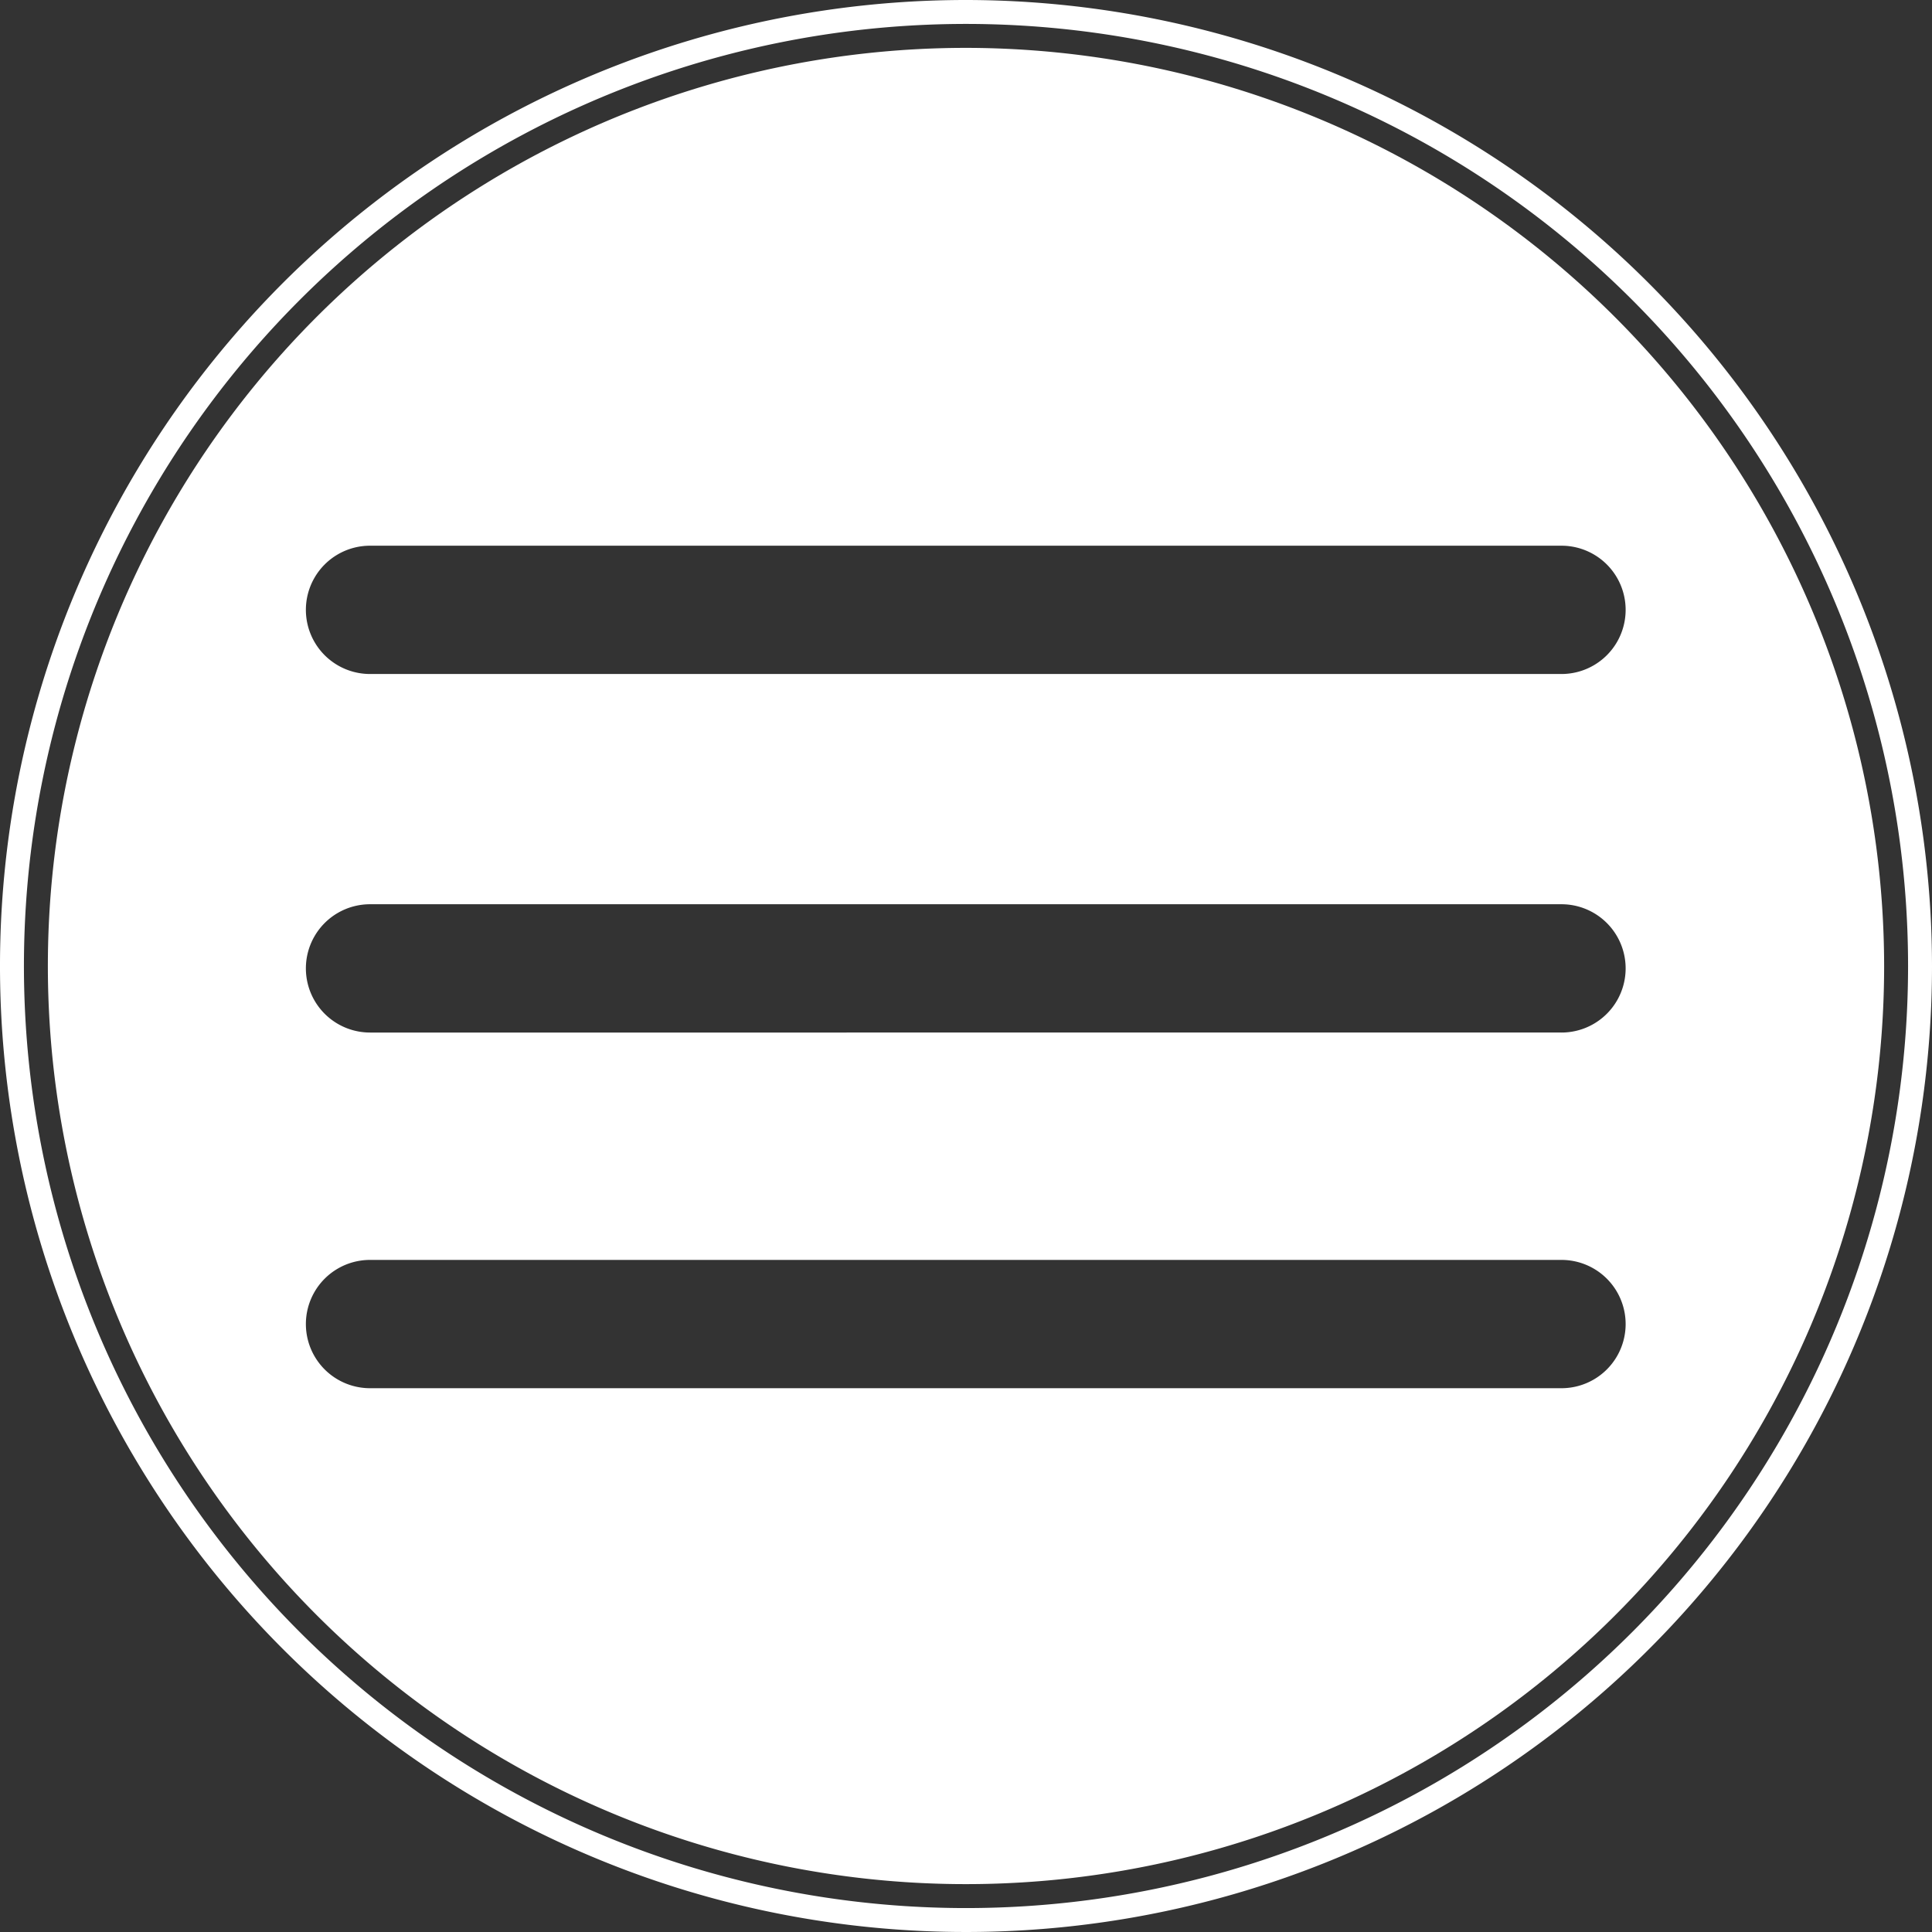 <svg id="ac764bf8-6424-4366-a176-5a1224f03879" data-name="Calque 1" xmlns="http://www.w3.org/2000/svg" viewBox="0 0 40.36 40.36"><rect x="0" y="0" width="40.36" height="40.36" fill="#333333" stroke="none"/><path d="M20.18,1A19.18,19.18,0,1,0,39.36,20.18,19.2,19.2,0,0,0,20.18,1ZM7.73,11.4H32.62a1.34,1.34,0,1,1,0,2.68H7.73a1.34,1.34,0,0,1,0-2.68ZM32.62,29H7.73a1.34,1.34,0,0,1,0-2.68H32.62a1.34,1.34,0,1,1,0,2.68Zm0-7.43H7.73a1.34,1.34,0,0,1,0-2.68H32.62a1.34,1.34,0,1,1,0,2.68Z" style="fill:#fff"/><path d="M20.18,0A20.18,20.18,0,1,0,40.36,20.18,20.2,20.2,0,0,0,20.18,0Zm0,39.86A19.68,19.68,0,1,1,39.86,20.18,19.68,19.68,0,0,1,20.18,39.86Z" style="fill:#fff"/></svg>